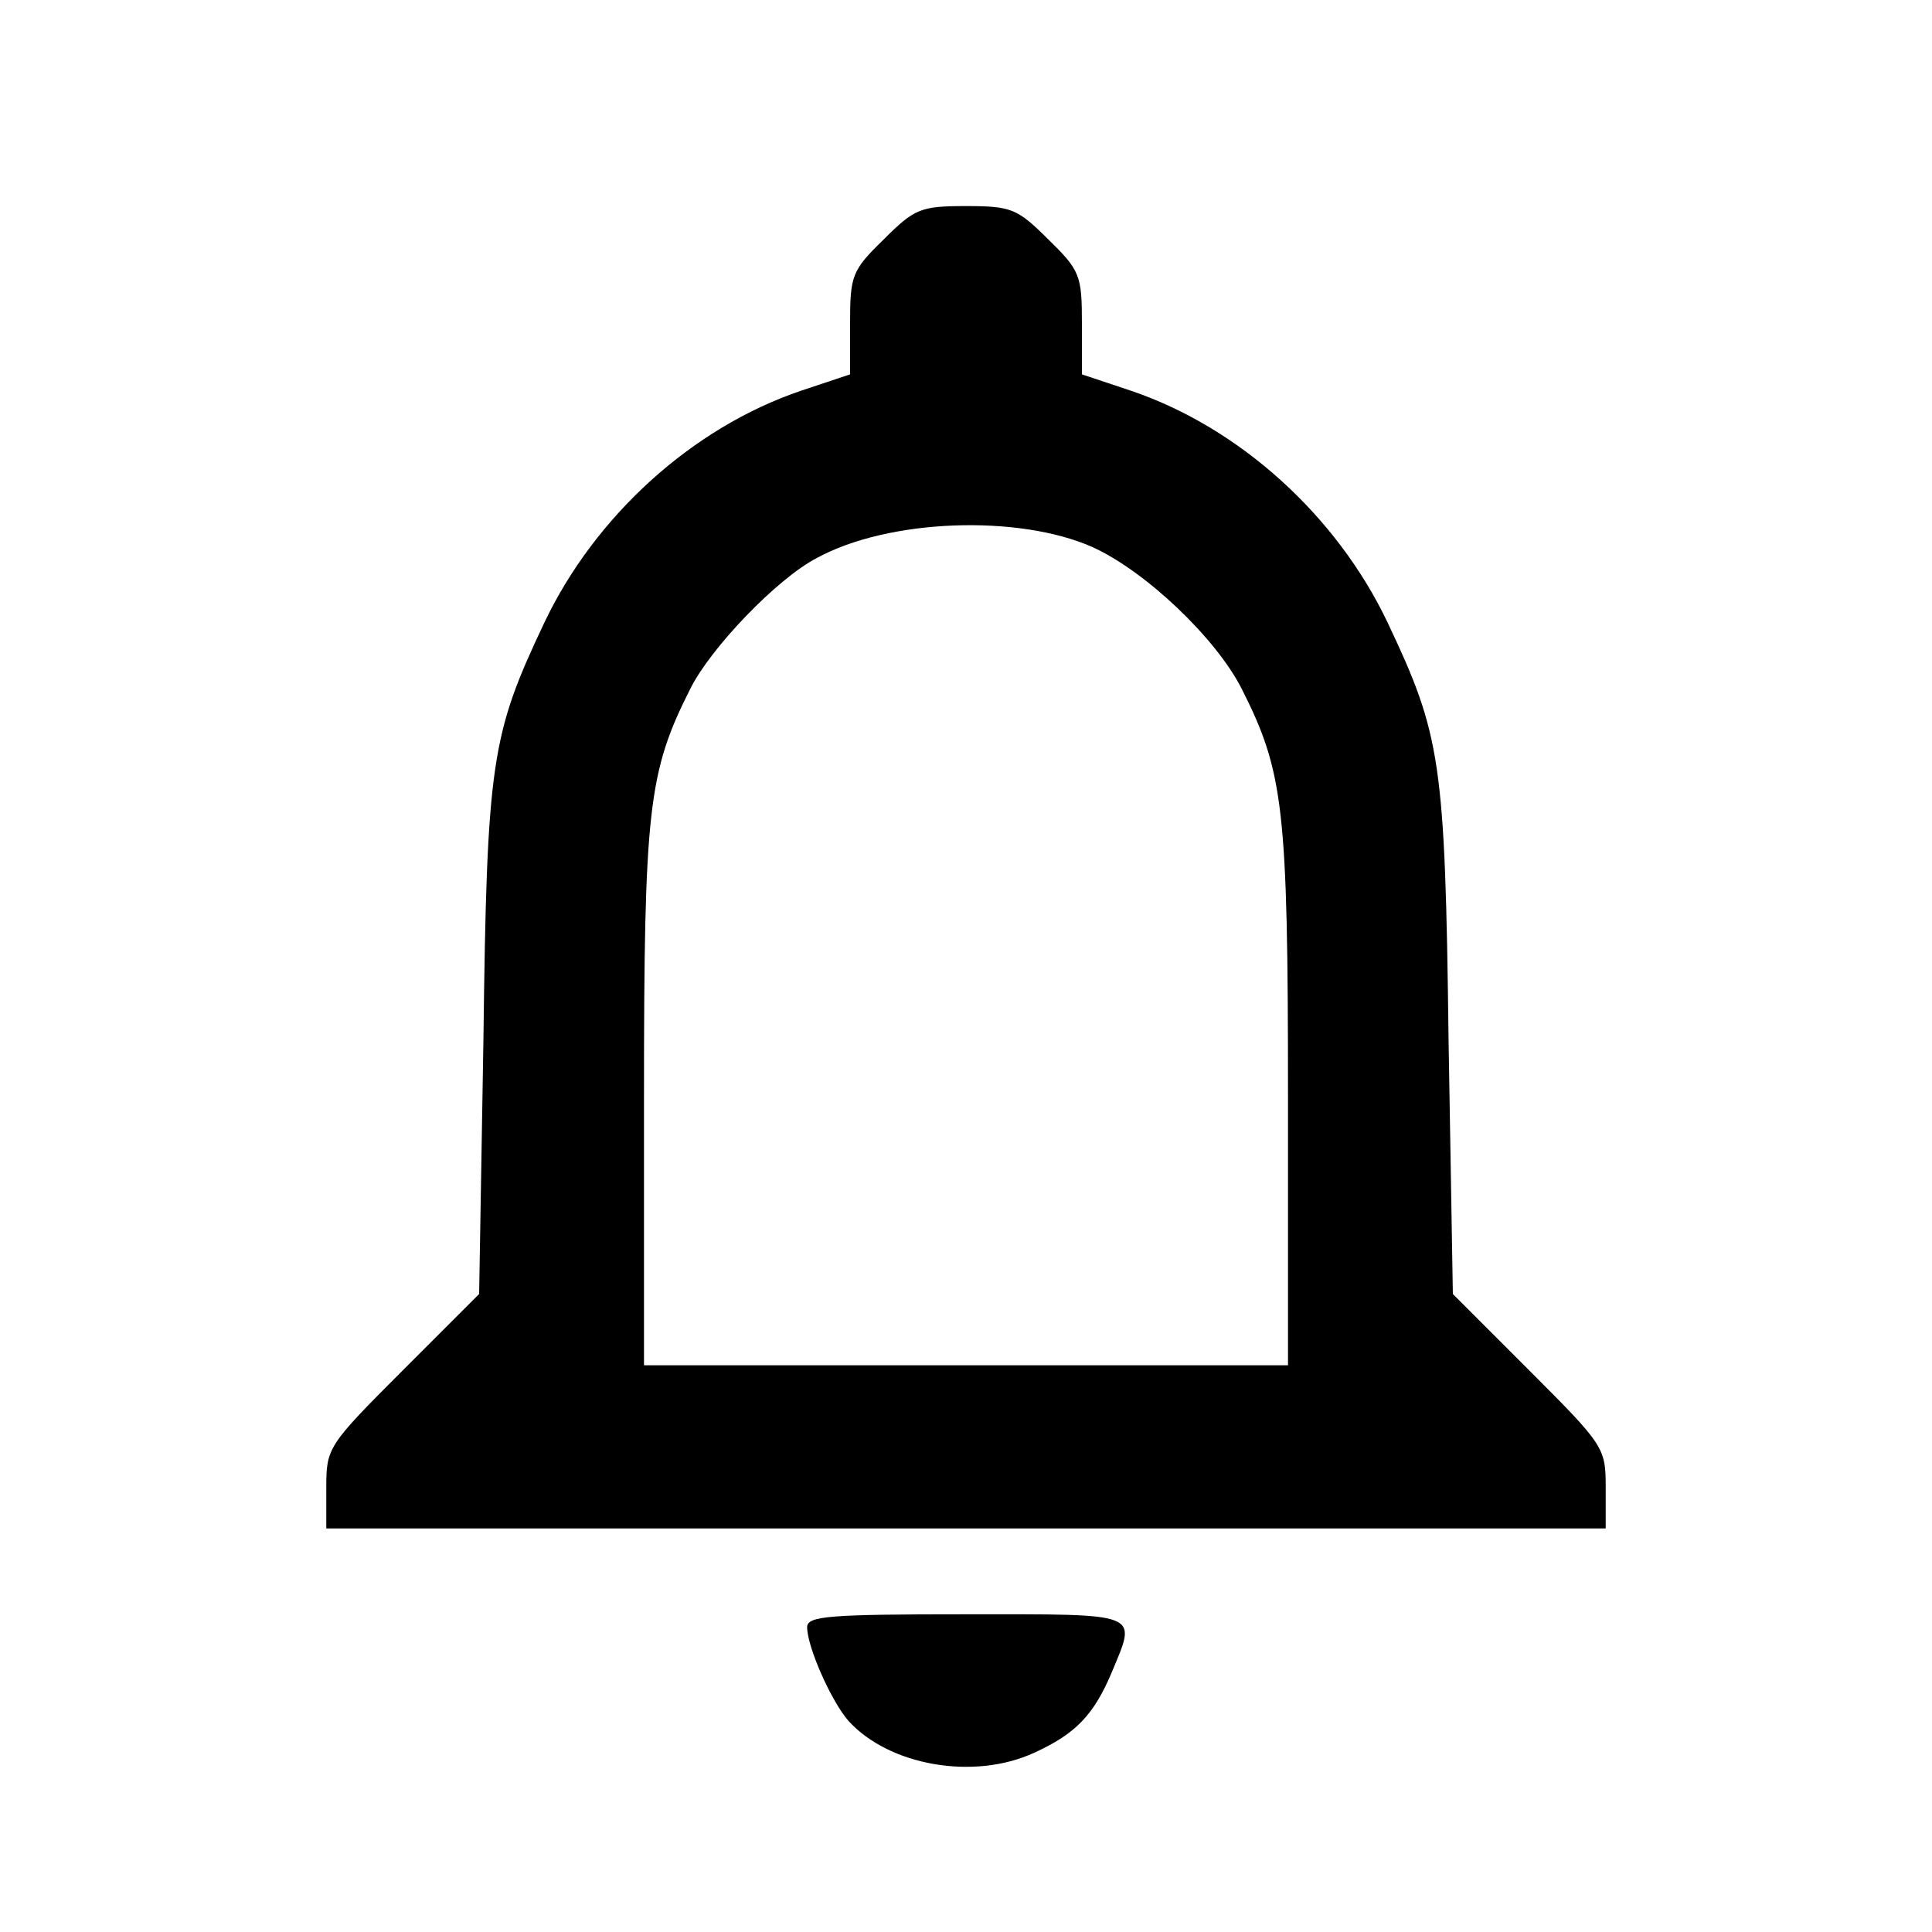 <?xml version="1.0" standalone="no"?>
<!DOCTYPE svg PUBLIC "-//W3C//DTD SVG 20010904//EN"
 "http://www.w3.org/TR/2001/REC-SVG-20010904/DTD/svg10.dtd">
<svg version="1.0" xmlns="http://www.w3.org/2000/svg"
 width="225pt" height="225pt" viewBox="0 0 225 225"
 preserveAspectRatio="xMidYMid meet">

<g transform="translate(0,225) scale(0.1,-0.1)"
fill="#000000" stroke="none">
<path d="M1029 1971 c-37 -36 -39 -42 -39 -98 l0 -59 -57 -19 c-127 -43 -240
-146 -299 -270 -62 -131 -67 -161 -71 -486 l-5 -296 -89 -89 c-87 -87 -89 -90
-89 -136 l0 -48 745 0 745 0 0 48 c0 46 -2 49 -89 136 l-89 89 -5 296 c-4 325
-9 355 -71 486 -59 124 -172 227 -299 270 l-57 19 0 59 c0 56 -2 62 -39 98
-36 36 -43 39 -96 39 -53 0 -60 -3 -96 -39z m243 -358 c62 -28 144 -106 174
-165 49 -97 54 -139 54 -475 l0 -313 -375 0 -375 0 0 313 c0 336 5 378 54 475
24 48 101 128 147 152 84 46 235 51 321 13z"/>
<path d="M940 355 c0 -23 28 -86 48 -109 47 -52 146 -70 217 -37 48 22 69 44
90 94 29 70 36 67 -170 67 -160 0 -185 -2 -185 -15z"/>
</g>
</svg>
